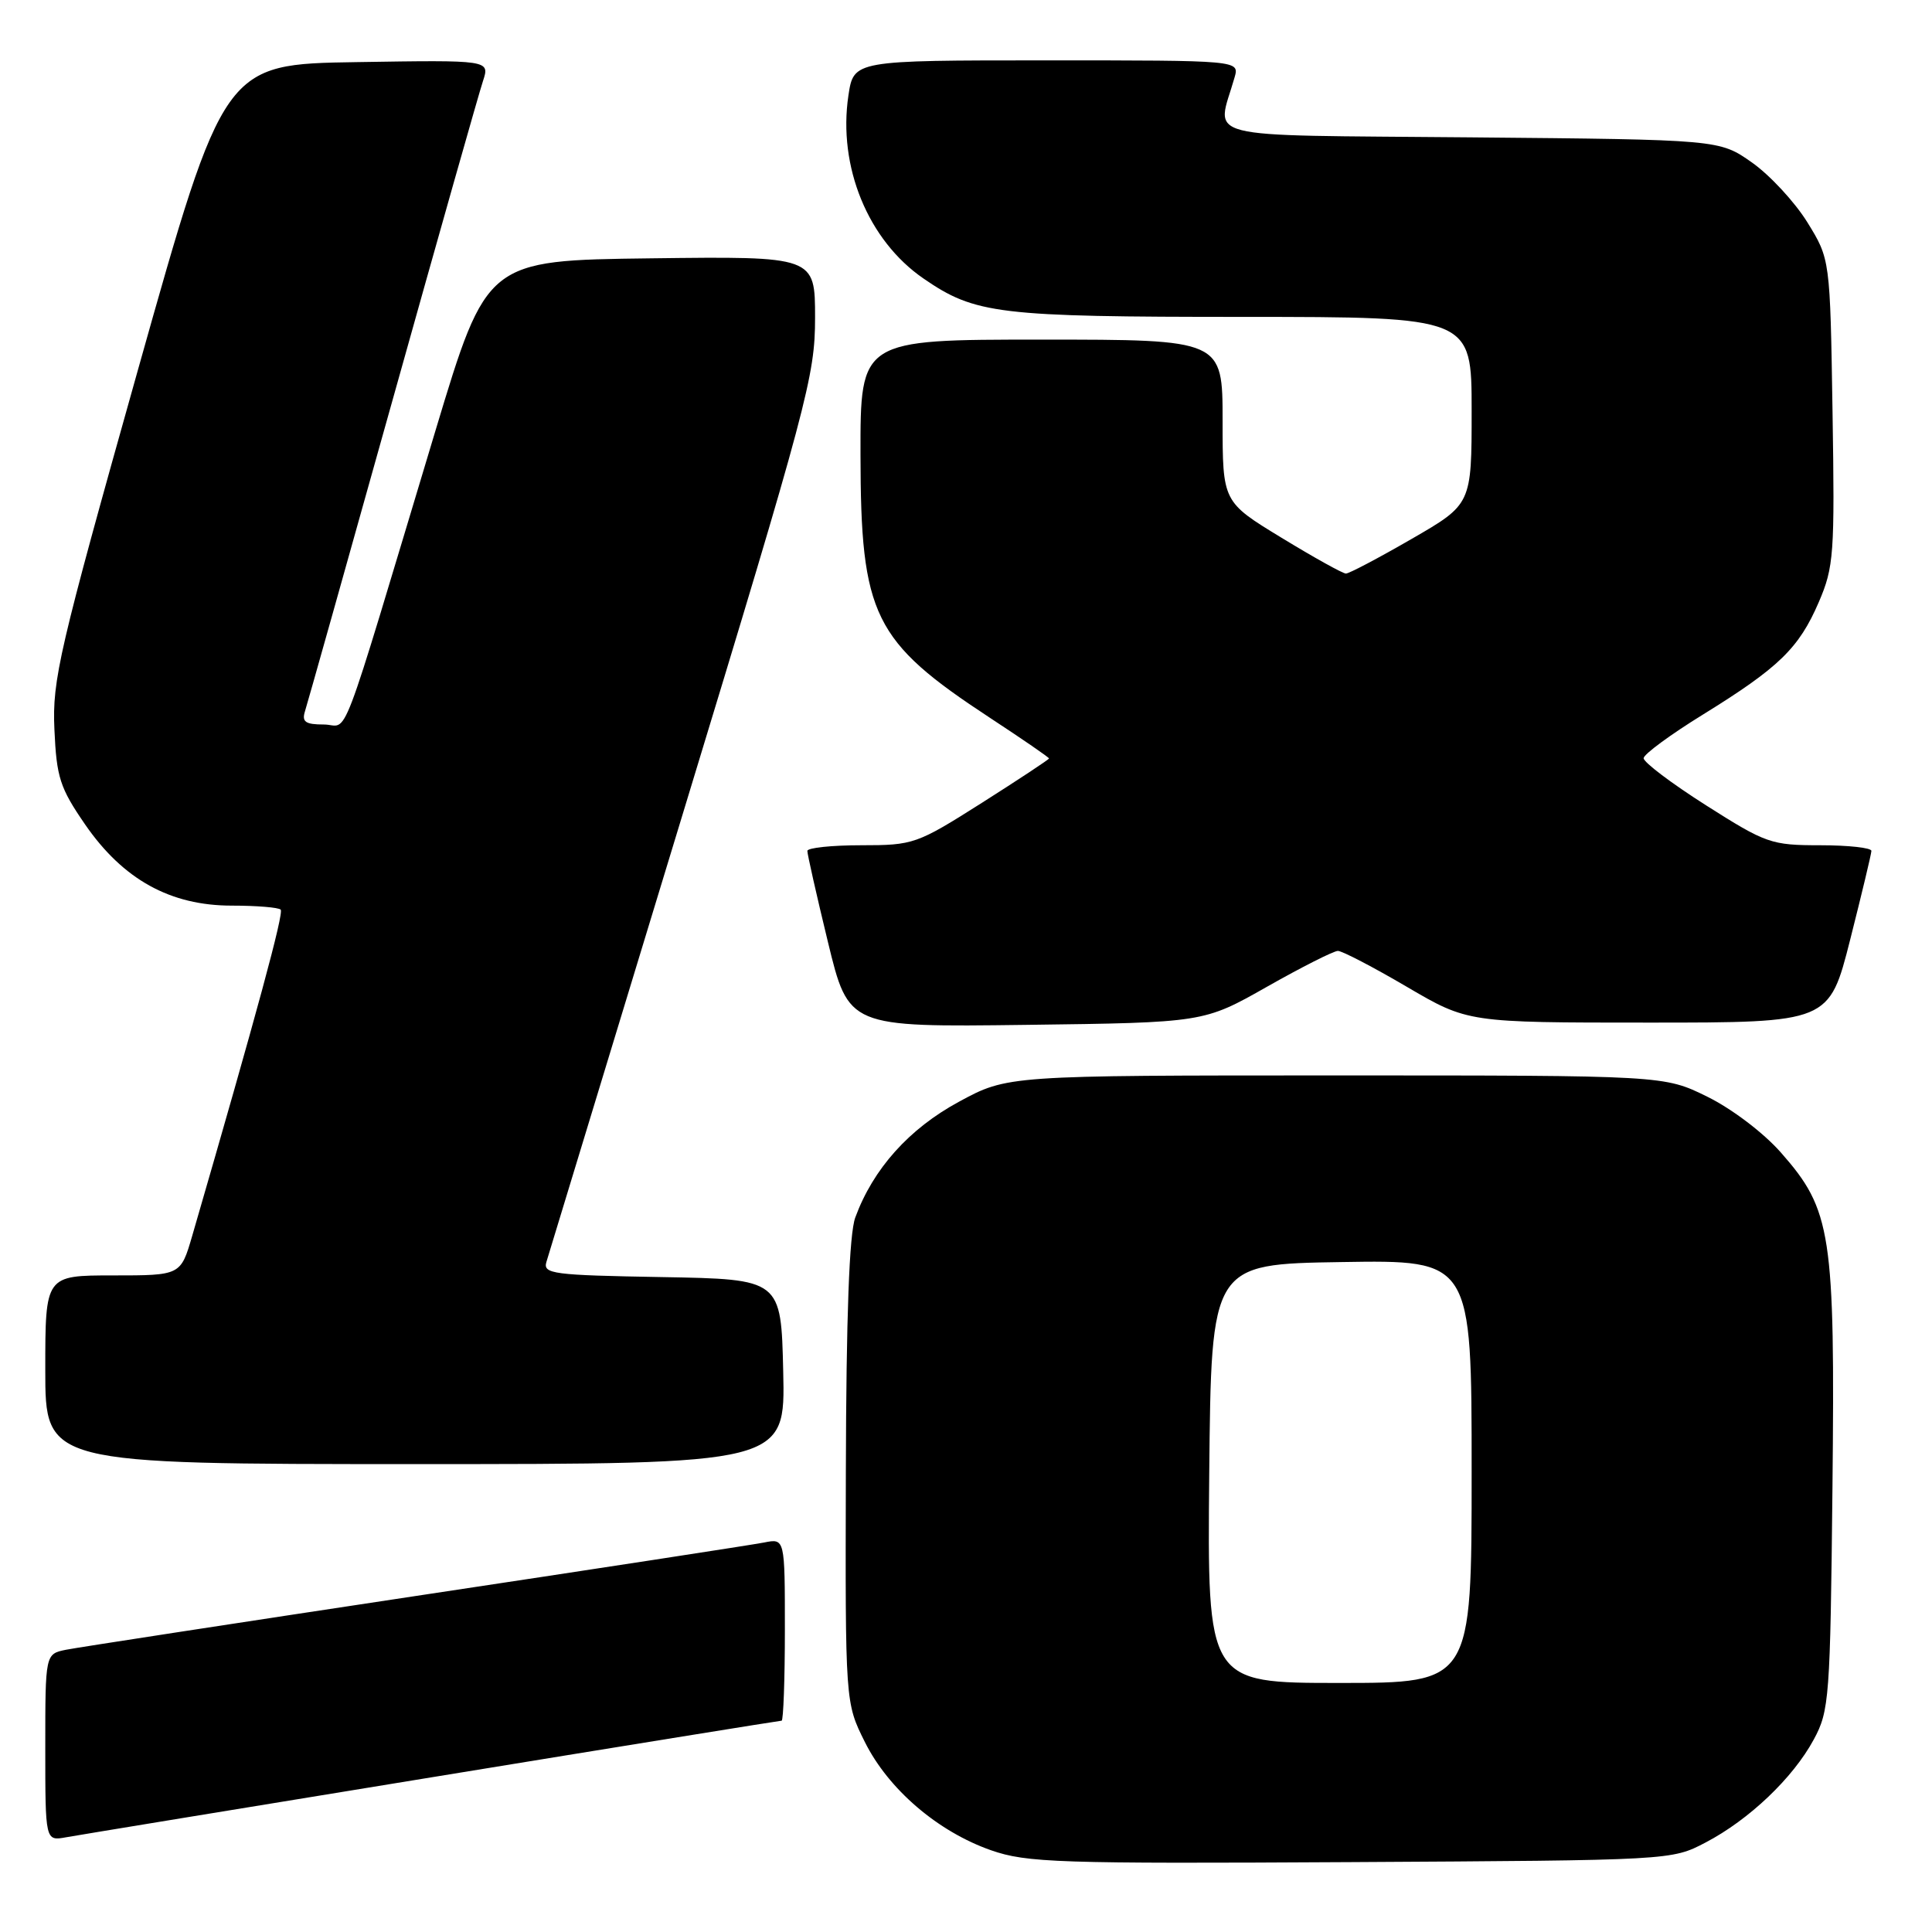 <?xml version="1.0" encoding="UTF-8" standalone="no"?>
<!DOCTYPE svg PUBLIC "-//W3C//DTD SVG 1.1//EN" "http://www.w3.org/Graphics/SVG/1.1/DTD/svg11.dtd" >
<svg xmlns="http://www.w3.org/2000/svg" xmlns:xlink="http://www.w3.org/1999/xlink" version="1.1" viewBox="0 0 256 256">
 <g >
 <path fill="currentColor"
d=" M 226.00 244.14 C 231.76 241.13 237.58 235.59 240.33 230.50 C 242.39 226.70 242.52 225.04 242.81 197.20 C 243.16 163.41 242.69 160.33 235.98 152.72 C 233.69 150.11 229.45 146.90 226.21 145.31 C 220.50 142.50 220.50 142.50 177.00 142.50 C 133.50 142.50 133.50 142.50 127.06 145.99 C 120.45 149.57 115.70 154.87 113.33 161.32 C 112.53 163.48 112.13 174.32 112.08 195.05 C 112.00 225.61 112.00 225.61 114.59 230.81 C 117.72 237.09 124.25 242.69 131.32 245.17 C 136.05 246.82 140.18 246.96 179.00 246.74 C 221.48 246.50 221.50 246.50 226.00 244.14 Z  M 57.32 235.48 C 82.51 231.36 103.33 228.00 103.57 228.00 C 103.80 228.00 104.00 222.56 104.00 215.92 C 104.00 203.84 104.00 203.84 101.25 204.39 C 99.74 204.69 78.92 207.89 55.00 211.49 C 31.08 215.10 10.26 218.30 8.75 218.60 C 6.00 219.16 6.00 219.16 6.00 231.55 C 6.00 243.95 6.00 243.95 8.75 243.45 C 10.26 243.18 32.12 239.59 57.32 235.48 Z  M 103.78 181.75 C 103.50 169.50 103.50 169.50 87.69 169.22 C 73.26 168.97 71.93 168.80 72.40 167.22 C 72.68 166.28 80.81 139.57 90.46 107.88 C 107.03 53.44 108.00 49.81 108.00 42.11 C 108.00 33.96 108.00 33.96 86.25 34.23 C 64.50 34.50 64.50 34.50 57.72 57.00 C 44.57 100.67 46.34 96.00 42.90 96.00 C 40.47 96.00 39.97 95.65 40.41 94.25 C 40.72 93.29 45.94 74.72 52.02 53.00 C 58.10 31.27 63.49 12.25 64.00 10.73 C 64.91 7.95 64.91 7.95 47.30 8.23 C 29.68 8.50 29.68 8.50 18.28 49.00 C 7.81 86.23 6.91 90.08 7.21 96.65 C 7.49 103.01 7.94 104.40 11.28 109.25 C 16.31 116.54 22.56 120.00 30.72 120.00 C 33.99 120.00 36.90 120.24 37.19 120.53 C 37.64 120.97 34.08 134.08 25.47 163.75 C 23.94 169.00 23.94 169.00 14.97 169.00 C 6.00 169.00 6.00 169.00 6.00 181.50 C 6.00 194.00 6.00 194.00 55.03 194.00 C 104.06 194.00 104.06 194.00 103.78 181.75 Z  M 167.88 130.75 C 172.49 128.14 176.72 126.00 177.28 126.00 C 177.84 126.00 181.95 128.14 186.40 130.75 C 194.50 135.50 194.50 135.50 218.44 135.50 C 242.37 135.50 242.37 135.50 245.16 124.50 C 246.69 118.45 247.96 113.16 247.97 112.75 C 247.99 112.34 244.94 112.00 241.19 112.00 C 234.69 112.00 234.01 111.76 226.06 106.71 C 221.48 103.80 217.76 100.99 217.79 100.46 C 217.82 99.93 221.37 97.32 225.67 94.67 C 235.73 88.45 238.37 85.89 241.00 79.78 C 243.00 75.13 243.12 73.43 242.82 54.56 C 242.50 34.34 242.50 34.34 239.48 29.45 C 237.81 26.76 234.51 23.20 232.14 21.53 C 227.83 18.50 227.83 18.50 194.80 18.20 C 158.08 17.86 161.20 18.66 163.59 10.25 C 164.23 8.00 164.23 8.00 138.68 8.00 C 113.12 8.00 113.12 8.00 112.42 12.65 C 111.01 22.08 115.02 31.85 122.36 36.90 C 129.23 41.63 132.23 41.99 164.75 41.99 C 195.00 42.00 195.00 42.00 195.00 54.41 C 195.00 66.82 195.00 66.82 187.05 71.41 C 182.67 73.94 178.76 76.00 178.34 76.00 C 177.93 76.00 174.08 73.86 169.80 71.25 C 162.00 66.50 162.00 66.50 162.00 55.75 C 162.00 45.00 162.00 45.00 138.00 45.00 C 114.00 45.00 114.00 45.00 114.02 60.25 C 114.05 81.60 115.71 84.96 131.18 95.12 C 135.48 97.94 139.00 100.36 139.00 100.50 C 139.00 100.63 135.00 103.27 130.12 106.37 C 121.47 111.85 121.05 112.00 114.12 112.00 C 110.20 112.00 106.99 112.34 106.98 112.75 C 106.97 113.16 108.19 118.58 109.70 124.80 C 112.44 136.10 112.44 136.10 135.97 135.80 C 159.50 135.50 159.50 135.50 167.88 130.75 Z  M 160.23 195.25 C 160.50 167.50 160.50 167.50 177.75 167.23 C 195.00 166.95 195.00 166.95 195.00 194.98 C 195.00 223.00 195.00 223.00 177.48 223.00 C 159.97 223.00 159.97 223.00 160.23 195.25 Z "/>
</g>
</svg>
